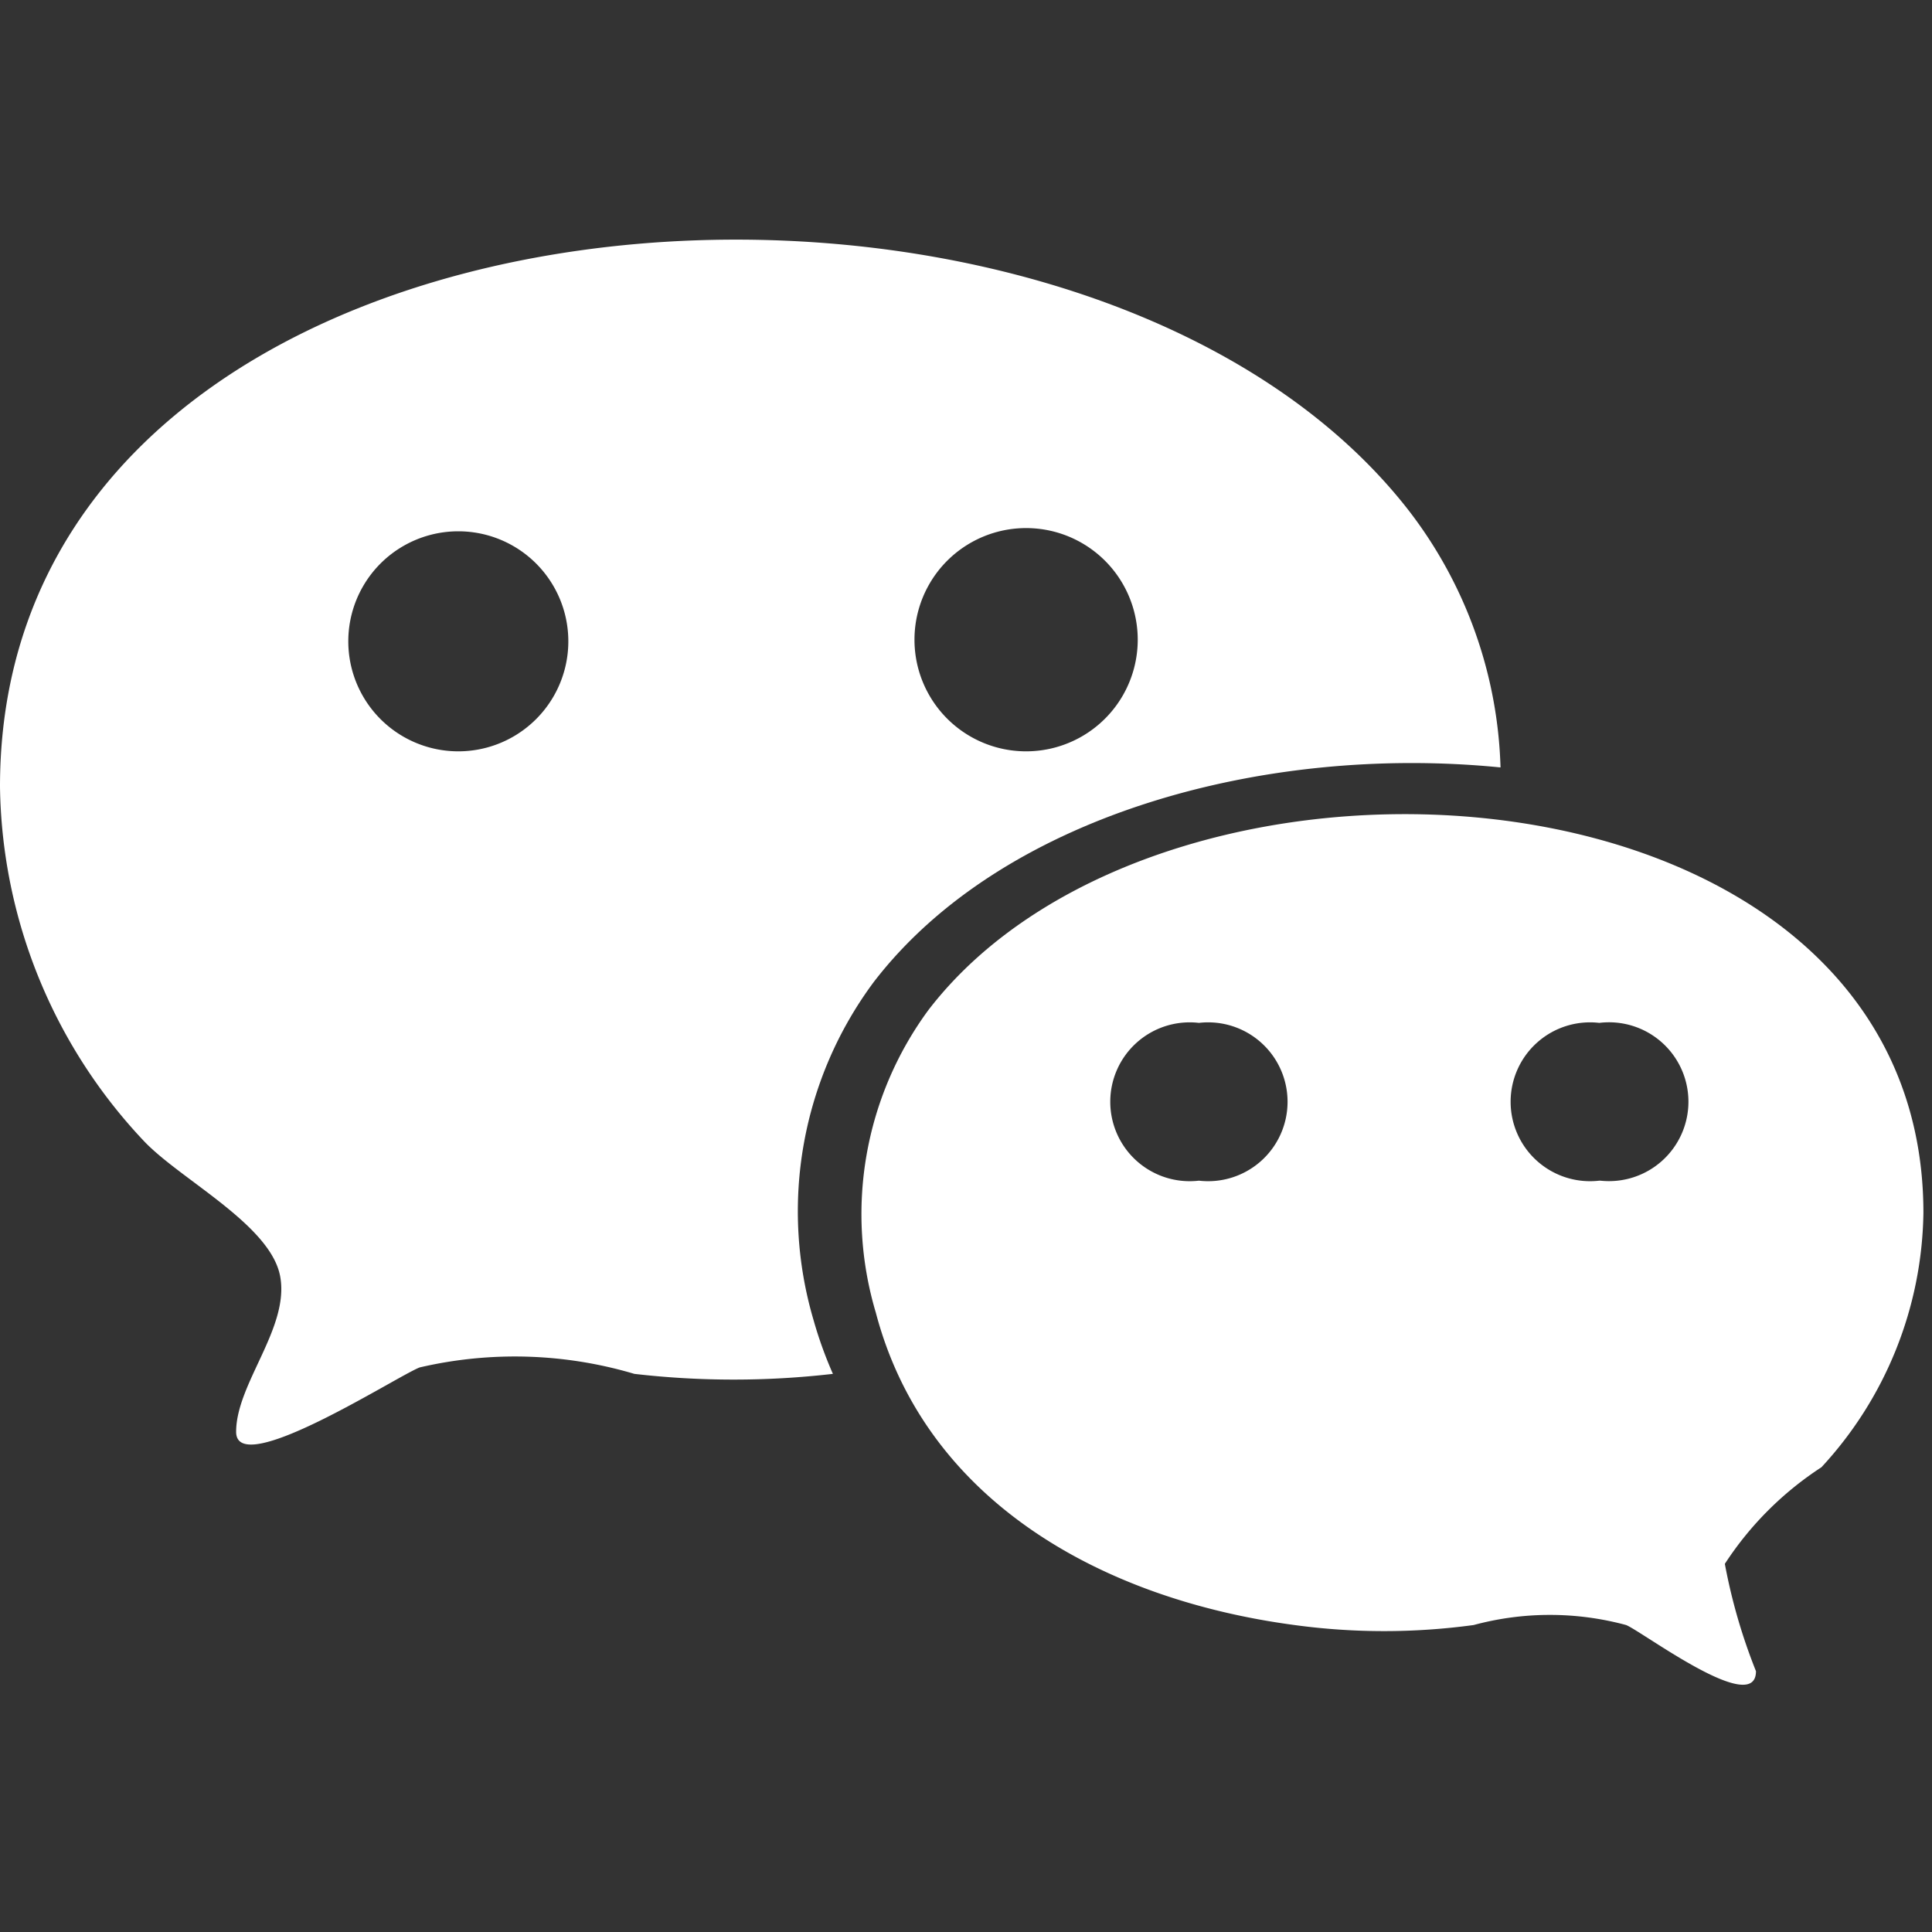 <svg id="图层_1" data-name="图层 1" xmlns="http://www.w3.org/2000/svg" width="18" height="18" viewBox="0 0 18 18">
  <rect x="0" y="0" width="18" height="18" fill="#333333" stroke="none"/>
  <defs>
    <style>
      .cls-1 {
        fill: #fff;
      }
    </style>
  </defs>
  <title>0</title>
  <g>
    <path class="cls-1" d="M8.65,9.41a3.21,3.21,0,0,0-.49,2.82c0.46,1.75,2.1,2.67,3.9,2.91a6.18,6.18,0,0,0,1.67,0,2.72,2.72,0,0,1,1.42,0c0.15,0.06,1.21.86,1.21,0.43a5.3,5.3,0,0,1-.29-1,3.07,3.07,0,0,1,.9-0.9,3.56,3.56,0,0,0,.95-2.37C17.92,7,10.87,6.52,8.65,9.41ZM11.17,11a0.74,0.74,0,1,1,0-1.47A0.74,0.74,0,1,1,11.17,11Zm3.73,0a0.74,0.74,0,1,1,0-1.47A0.74,0.74,0,1,1,14.91,11Z"/>
    <path class="cls-1" d="M8.14,9.15c1.19-1.55,3.63-2.22,5.84-2a4.11,4.11,0,0,0-.86-2.4C10,0.75,0,1.45,0,7.33a4.9,4.9,0,0,0,1.34,3.3c0.34,0.36,1.18.78,1.27,1.26s-0.41,1-.41,1.45,1.5-.52,1.71-0.6a3.91,3.91,0,0,1,2,.06,8.05,8.05,0,0,0,1.85,0,3.81,3.81,0,0,1-.18-0.5A3.58,3.58,0,0,1,8.14,9.15ZM9.56,4.92A1,1,0,1,1,9.56,7,1,1,0,1,1,9.56,4.92ZM4.27,7a1,1,0,1,1,0-2.05A1,1,0,1,1,4.27,7Z"/>
  </g>
</svg>
